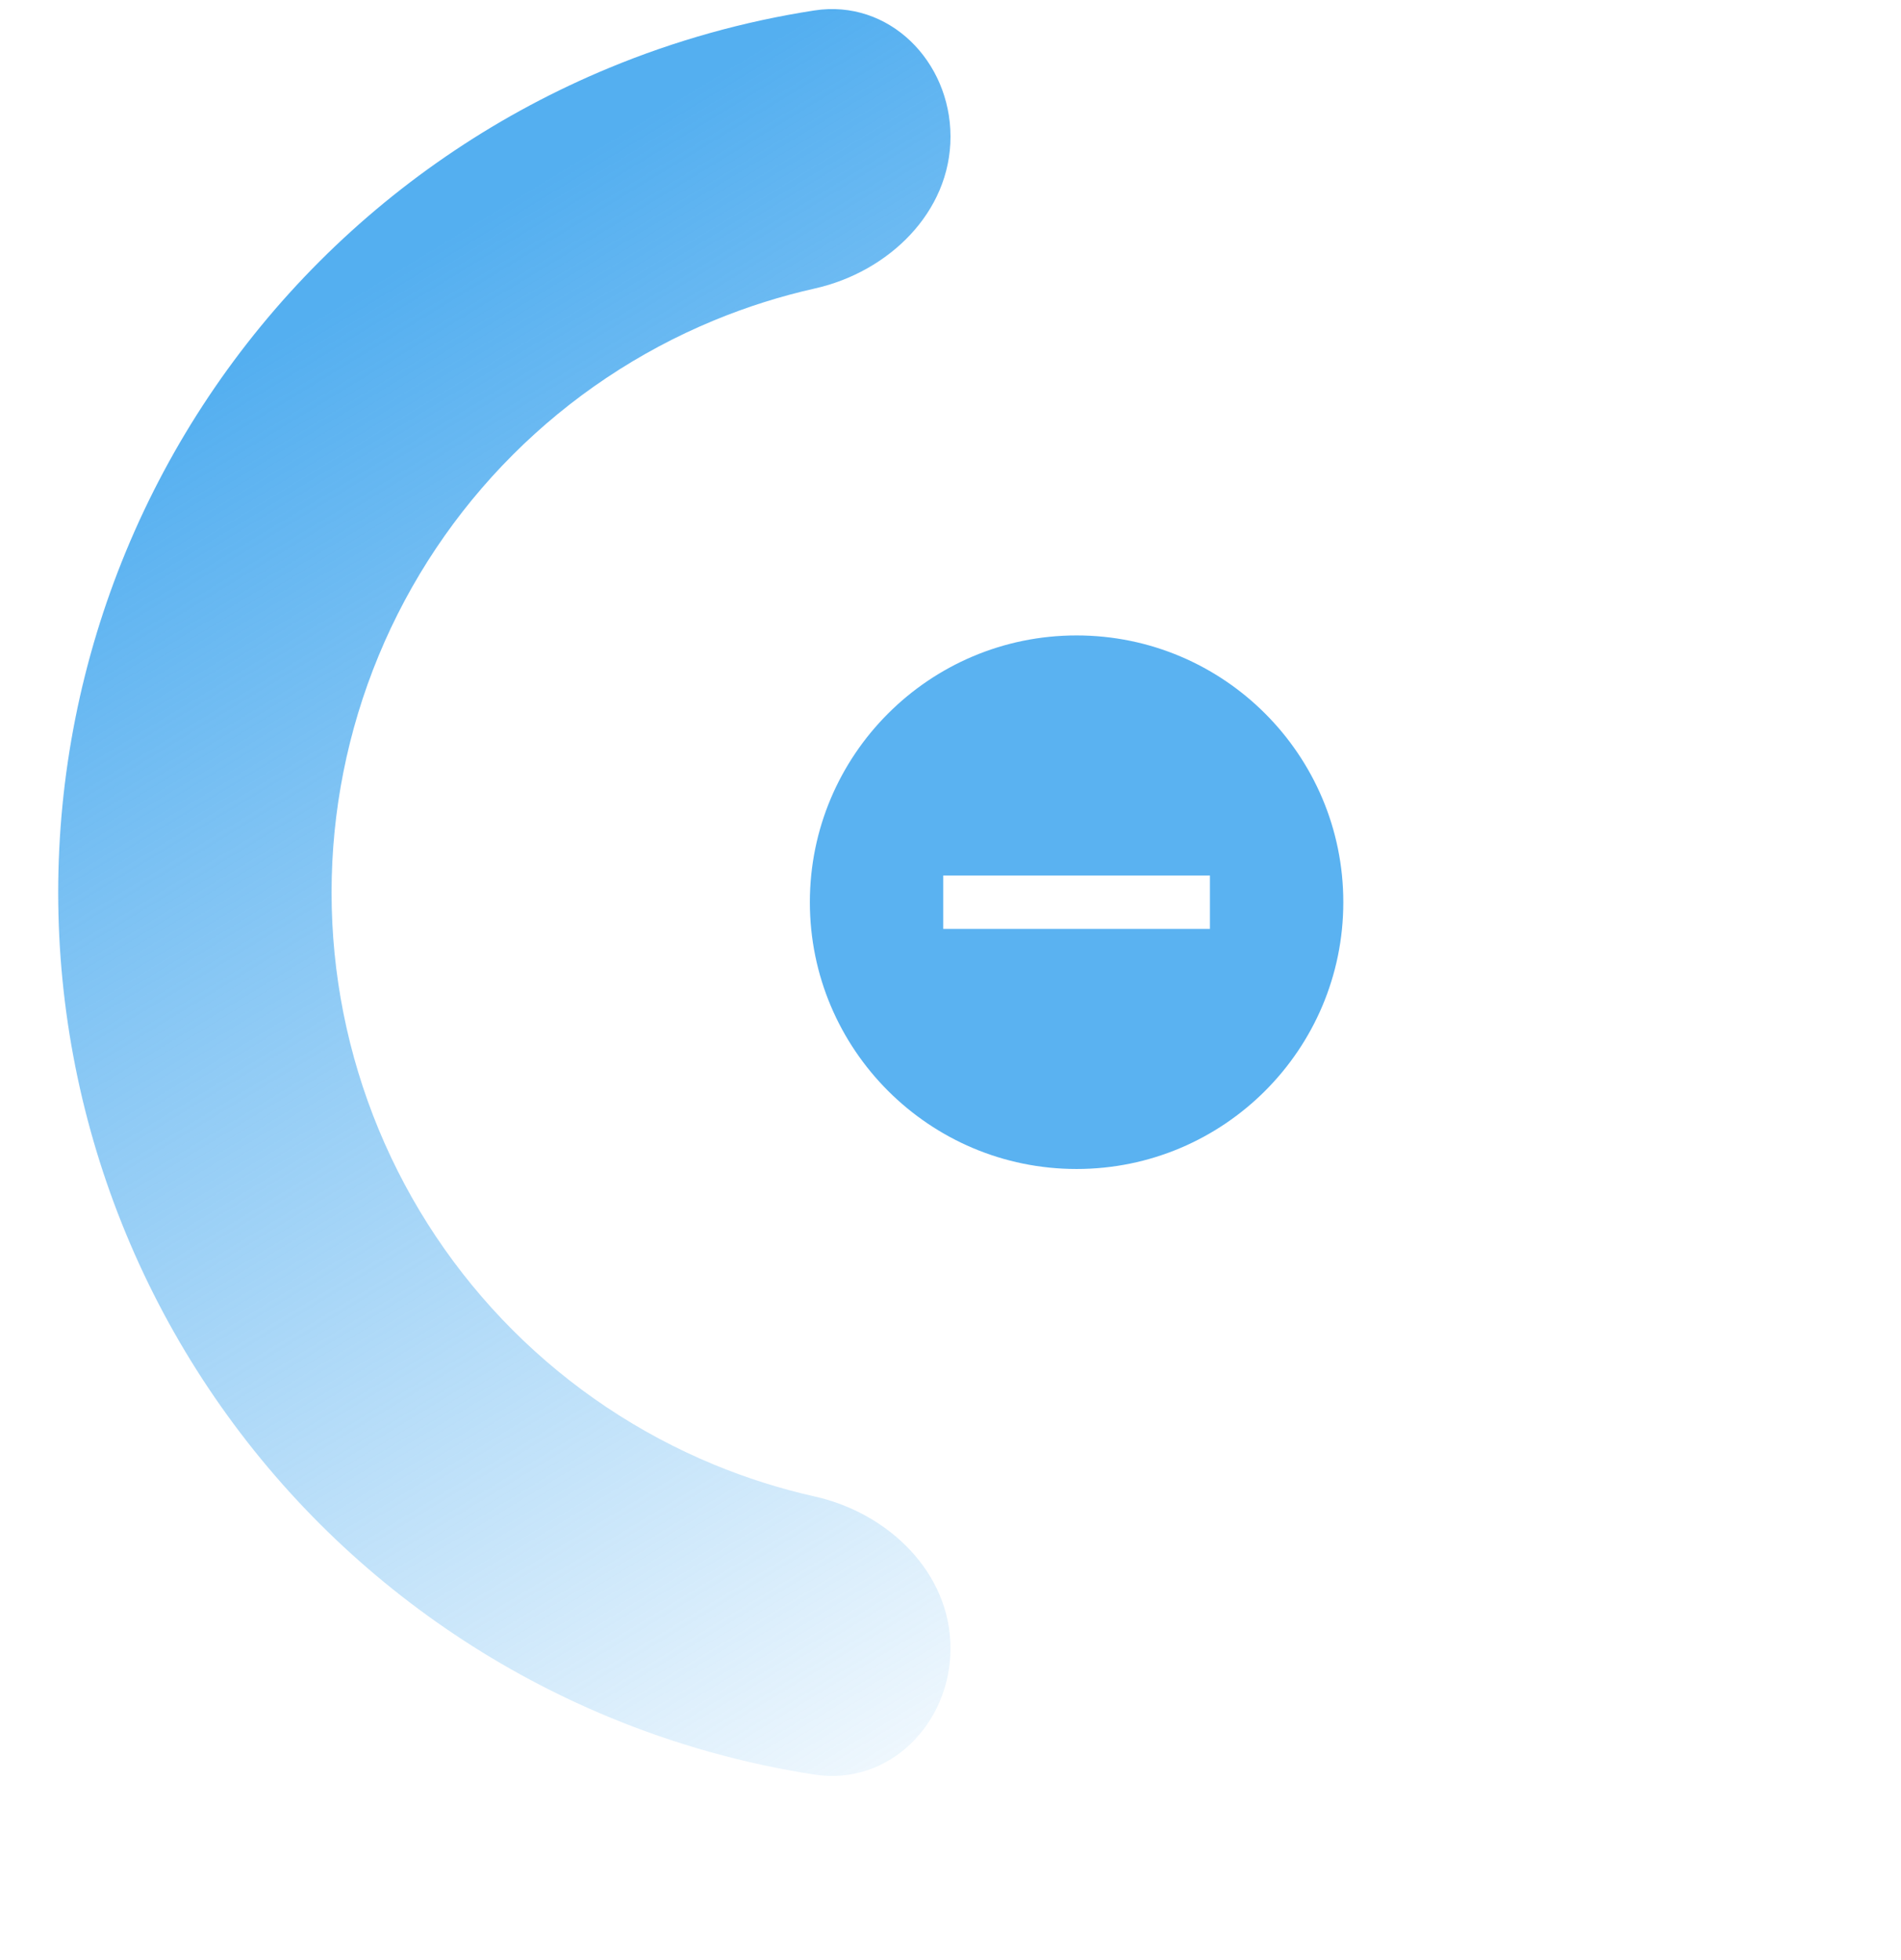 <svg width="98" height="101" viewBox="0 0 98 101" fill="none" xmlns="http://www.w3.org/2000/svg">
<g filter="url(#filter0_d_0_381)">
<circle cx="55" cy="46" r="40" fill="white"/>
</g>
<path d="M55.5 32.75C47.91 32.75 41.75 38.91 41.75 46.5C41.75 54.09 47.91 60.25 55.5 60.25C63.09 60.25 69.25 54.09 69.25 46.5C69.25 38.91 63.09 32.75 55.5 32.75ZM62.375 47.875H48.625V45.125H62.375V47.875Z" fill="#5AB2F1"/>
<path d="M49 7.046C49 3.155 45.827 -0.055 41.981 0.539C38.355 1.098 34.801 2.091 31.397 3.502C25.816 5.813 20.745 9.202 16.473 13.473C12.202 17.745 8.813 22.816 6.502 28.397C4.19 33.977 3 39.959 3 46C3 52.041 4.19 58.023 6.502 63.603C8.813 69.184 12.202 74.255 16.473 78.527C20.745 82.798 25.816 86.187 31.397 88.499C34.801 89.909 38.355 90.902 41.981 91.461C45.827 92.055 49 88.845 49 84.954V84.954C49 81.062 45.808 77.985 42.011 77.132C40.23 76.733 38.483 76.18 36.79 75.479C32.918 73.875 29.401 71.525 26.438 68.562C23.475 65.599 21.125 62.082 19.521 58.21C17.918 54.339 17.093 50.19 17.093 46C17.093 41.81 17.918 37.661 19.521 33.79C21.125 29.918 23.475 26.401 26.438 23.438C29.401 20.475 32.918 18.125 36.79 16.521C38.483 15.82 40.23 15.267 42.011 14.867C45.808 14.015 49 10.938 49 7.046V7.046Z" fill="url(#paint0_linear_0_381)"/>
<defs>
<filter id="filter0_d_0_381" x="0" y="3" width="98" height="98" filterUnits="userSpaceOnUse" color-interpolation-filters="sRGB">
<feFlood flood-opacity="0" result="BackgroundImageFix"/>
<feColorMatrix in="SourceAlpha" type="matrix" values="0 0 0 0 0 0 0 0 0 0 0 0 0 0 0 0 0 0 127 0" result="hardAlpha"/>
<feOffset dx="-6" dy="6"/>
<feGaussianBlur stdDeviation="4.5"/>
<feColorMatrix type="matrix" values="0 0 0 0 0.333 0 0 0 0 0.69 0 0 0 0 0.941 0 0 0 0.5 0"/>
<feBlend mode="normal" in2="BackgroundImageFix" result="effect1_dropShadow_0_381"/>
<feBlend mode="normal" in="SourceGraphic" in2="effect1_dropShadow_0_381" result="shape"/>
</filter>
<linearGradient id="paint0_linear_0_381" x1="43.145" y1="1.22985e-06" x2="88.727" y2="74.855" gradientUnits="userSpaceOnUse">
<stop stop-color="#54AFF0"/>
<stop offset="1" stop-color="#54AFF0" stop-opacity="0"/>
</linearGradient>
</defs>
</svg>
